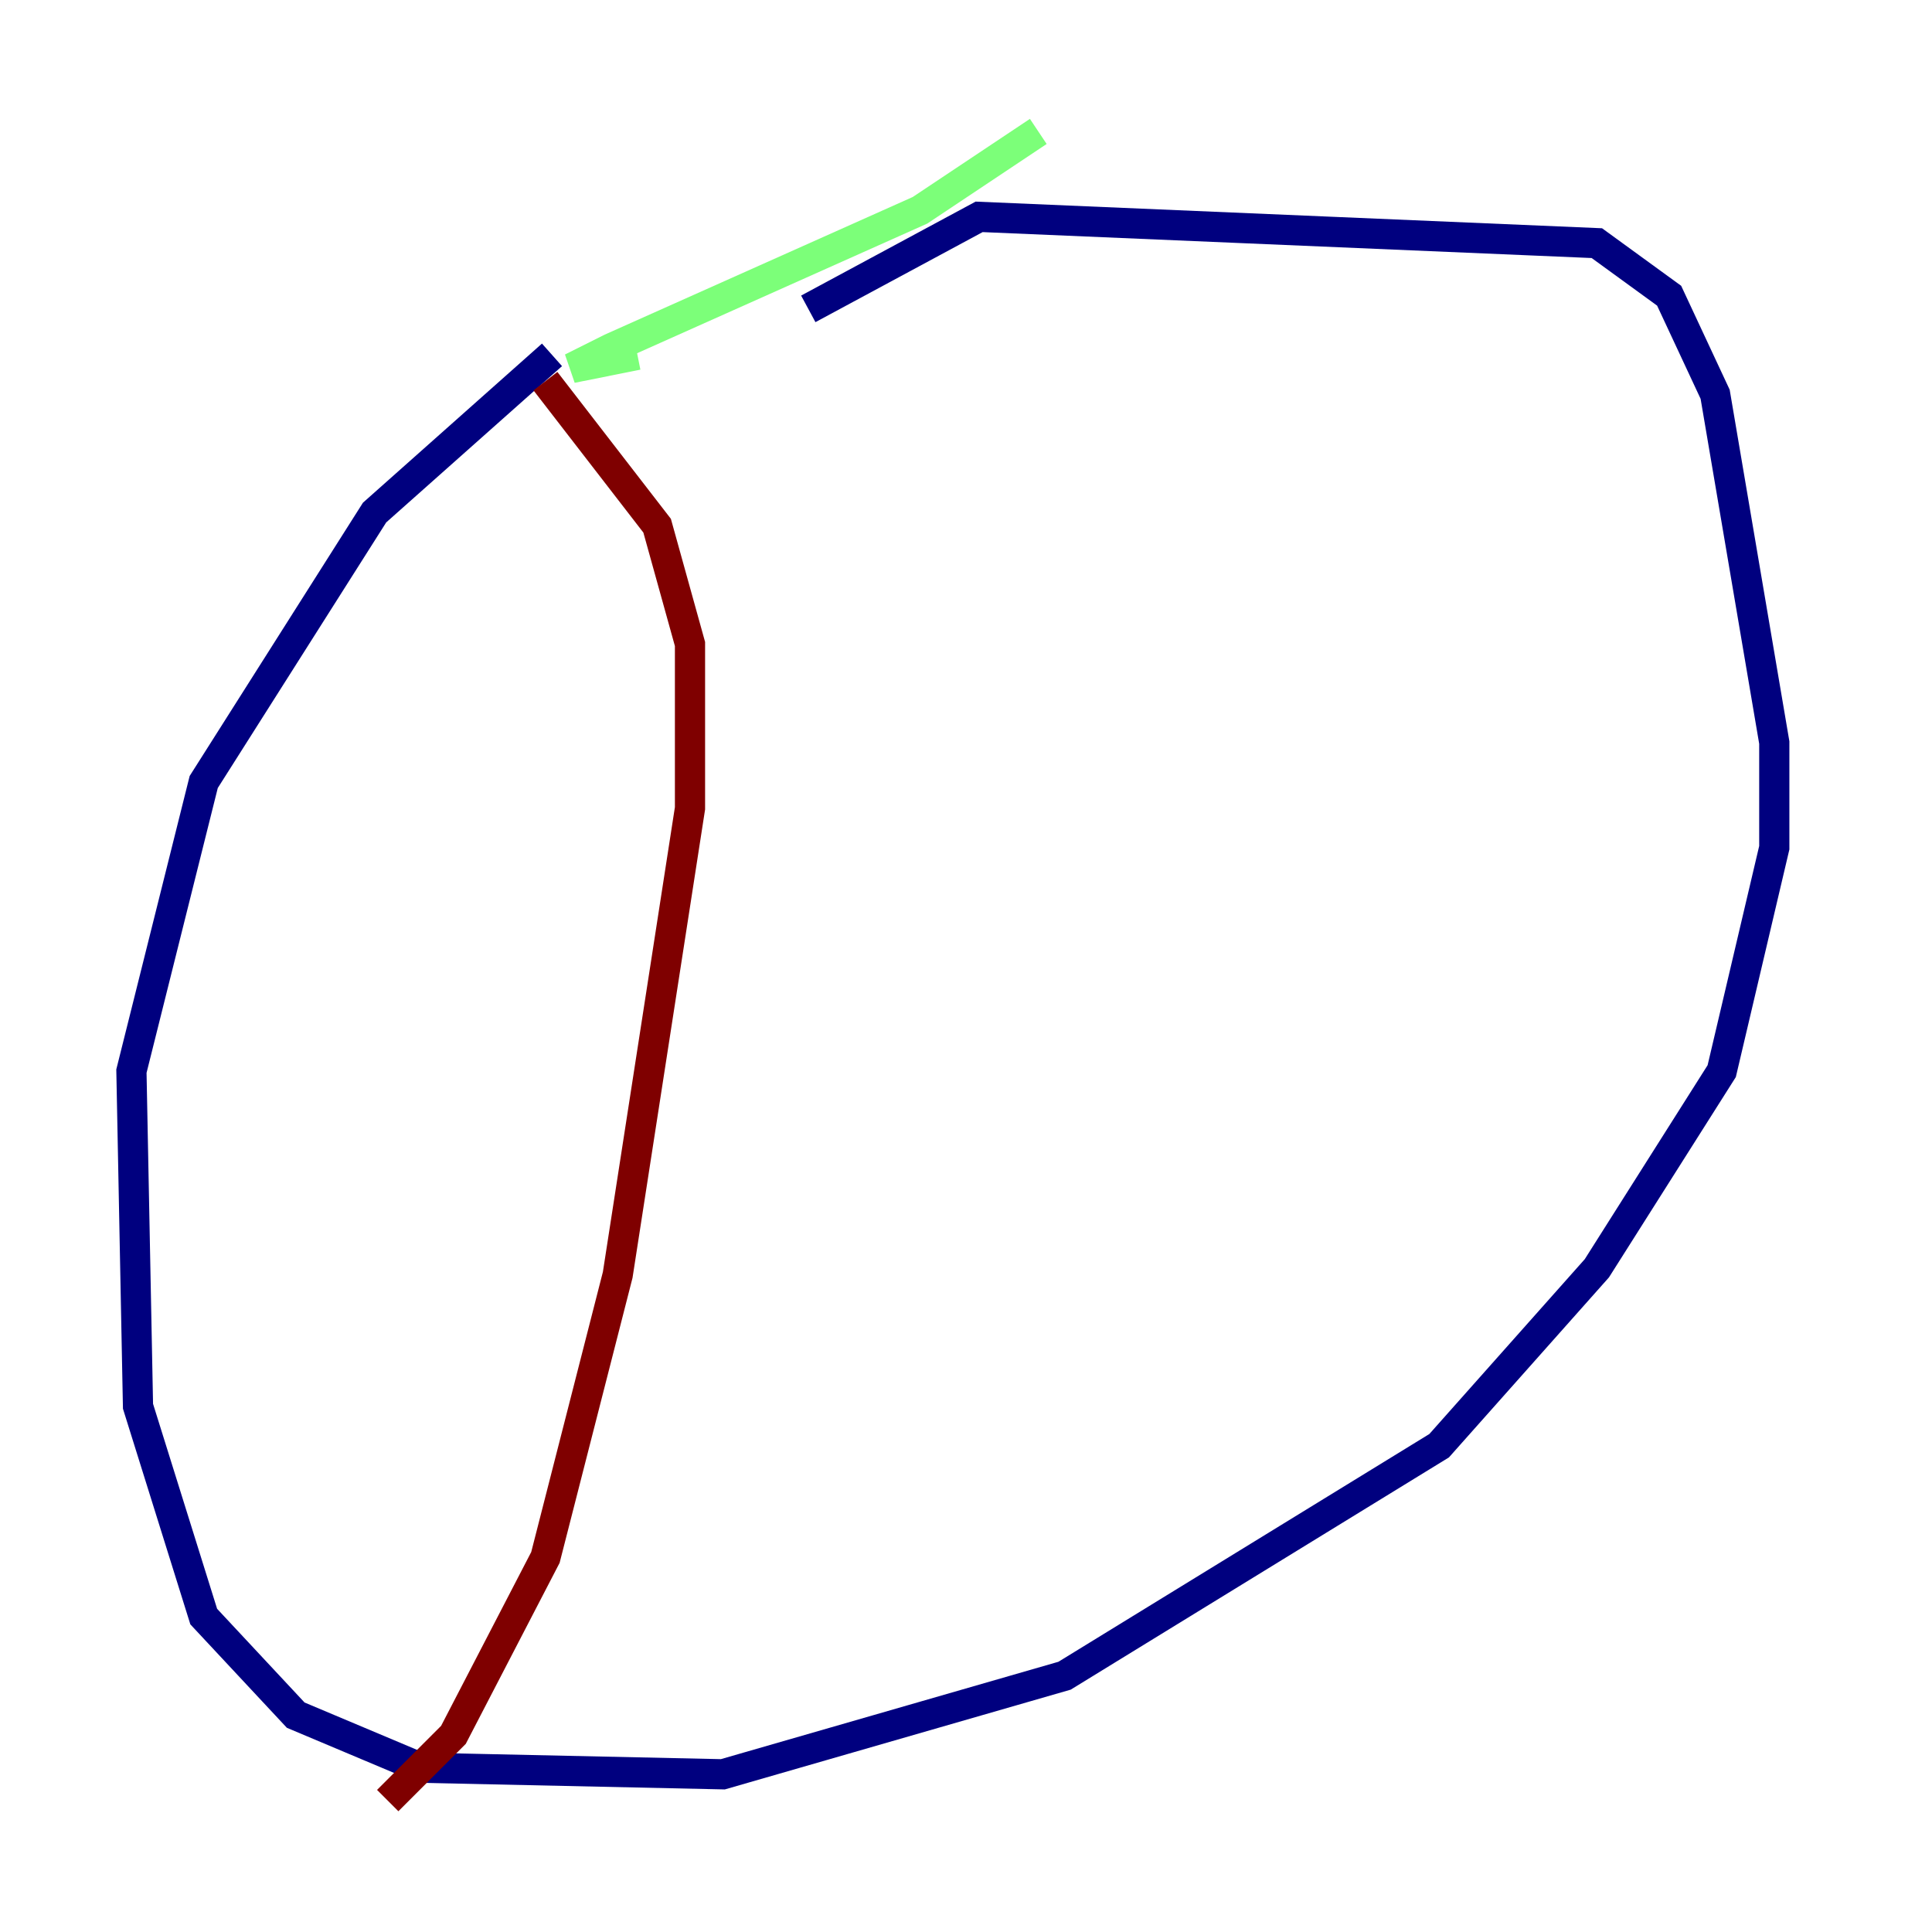 <?xml version="1.0" encoding="utf-8" ?>
<svg baseProfile="tiny" height="128" version="1.2" viewBox="0,0,128,128" width="128" xmlns="http://www.w3.org/2000/svg" xmlns:ev="http://www.w3.org/2001/xml-events" xmlns:xlink="http://www.w3.org/1999/xlink"><defs /><polyline fill="none" points="36.571,23.51 24.816,33.959 13.497,51.809 8.707,70.966 9.143,93.17 13.497,107.102 19.592,113.633 27.864,117.116 47.891,117.551 70.531,111.02 95.347,95.782 105.796,84.027 114.068,70.966 117.551,56.163 117.551,49.197 113.633,26.122 110.585,19.592 105.796,16.109 64.871,14.367 53.551,20.463" stroke="#00007f" stroke-width="2" /><polyline fill="none" points="42.231,23.51 37.878,24.381 40.49,23.075 60.952,13.932 68.789,8.707" stroke="#7cff79" stroke-width="2" /><polyline fill="none" points="36.136,25.252 43.537,34.83 45.714,42.667 45.714,53.551 40.925,84.463 36.136,103.184 30.041,114.939 25.687,119.293" stroke="#7f0000" stroke-width="2" /></svg>